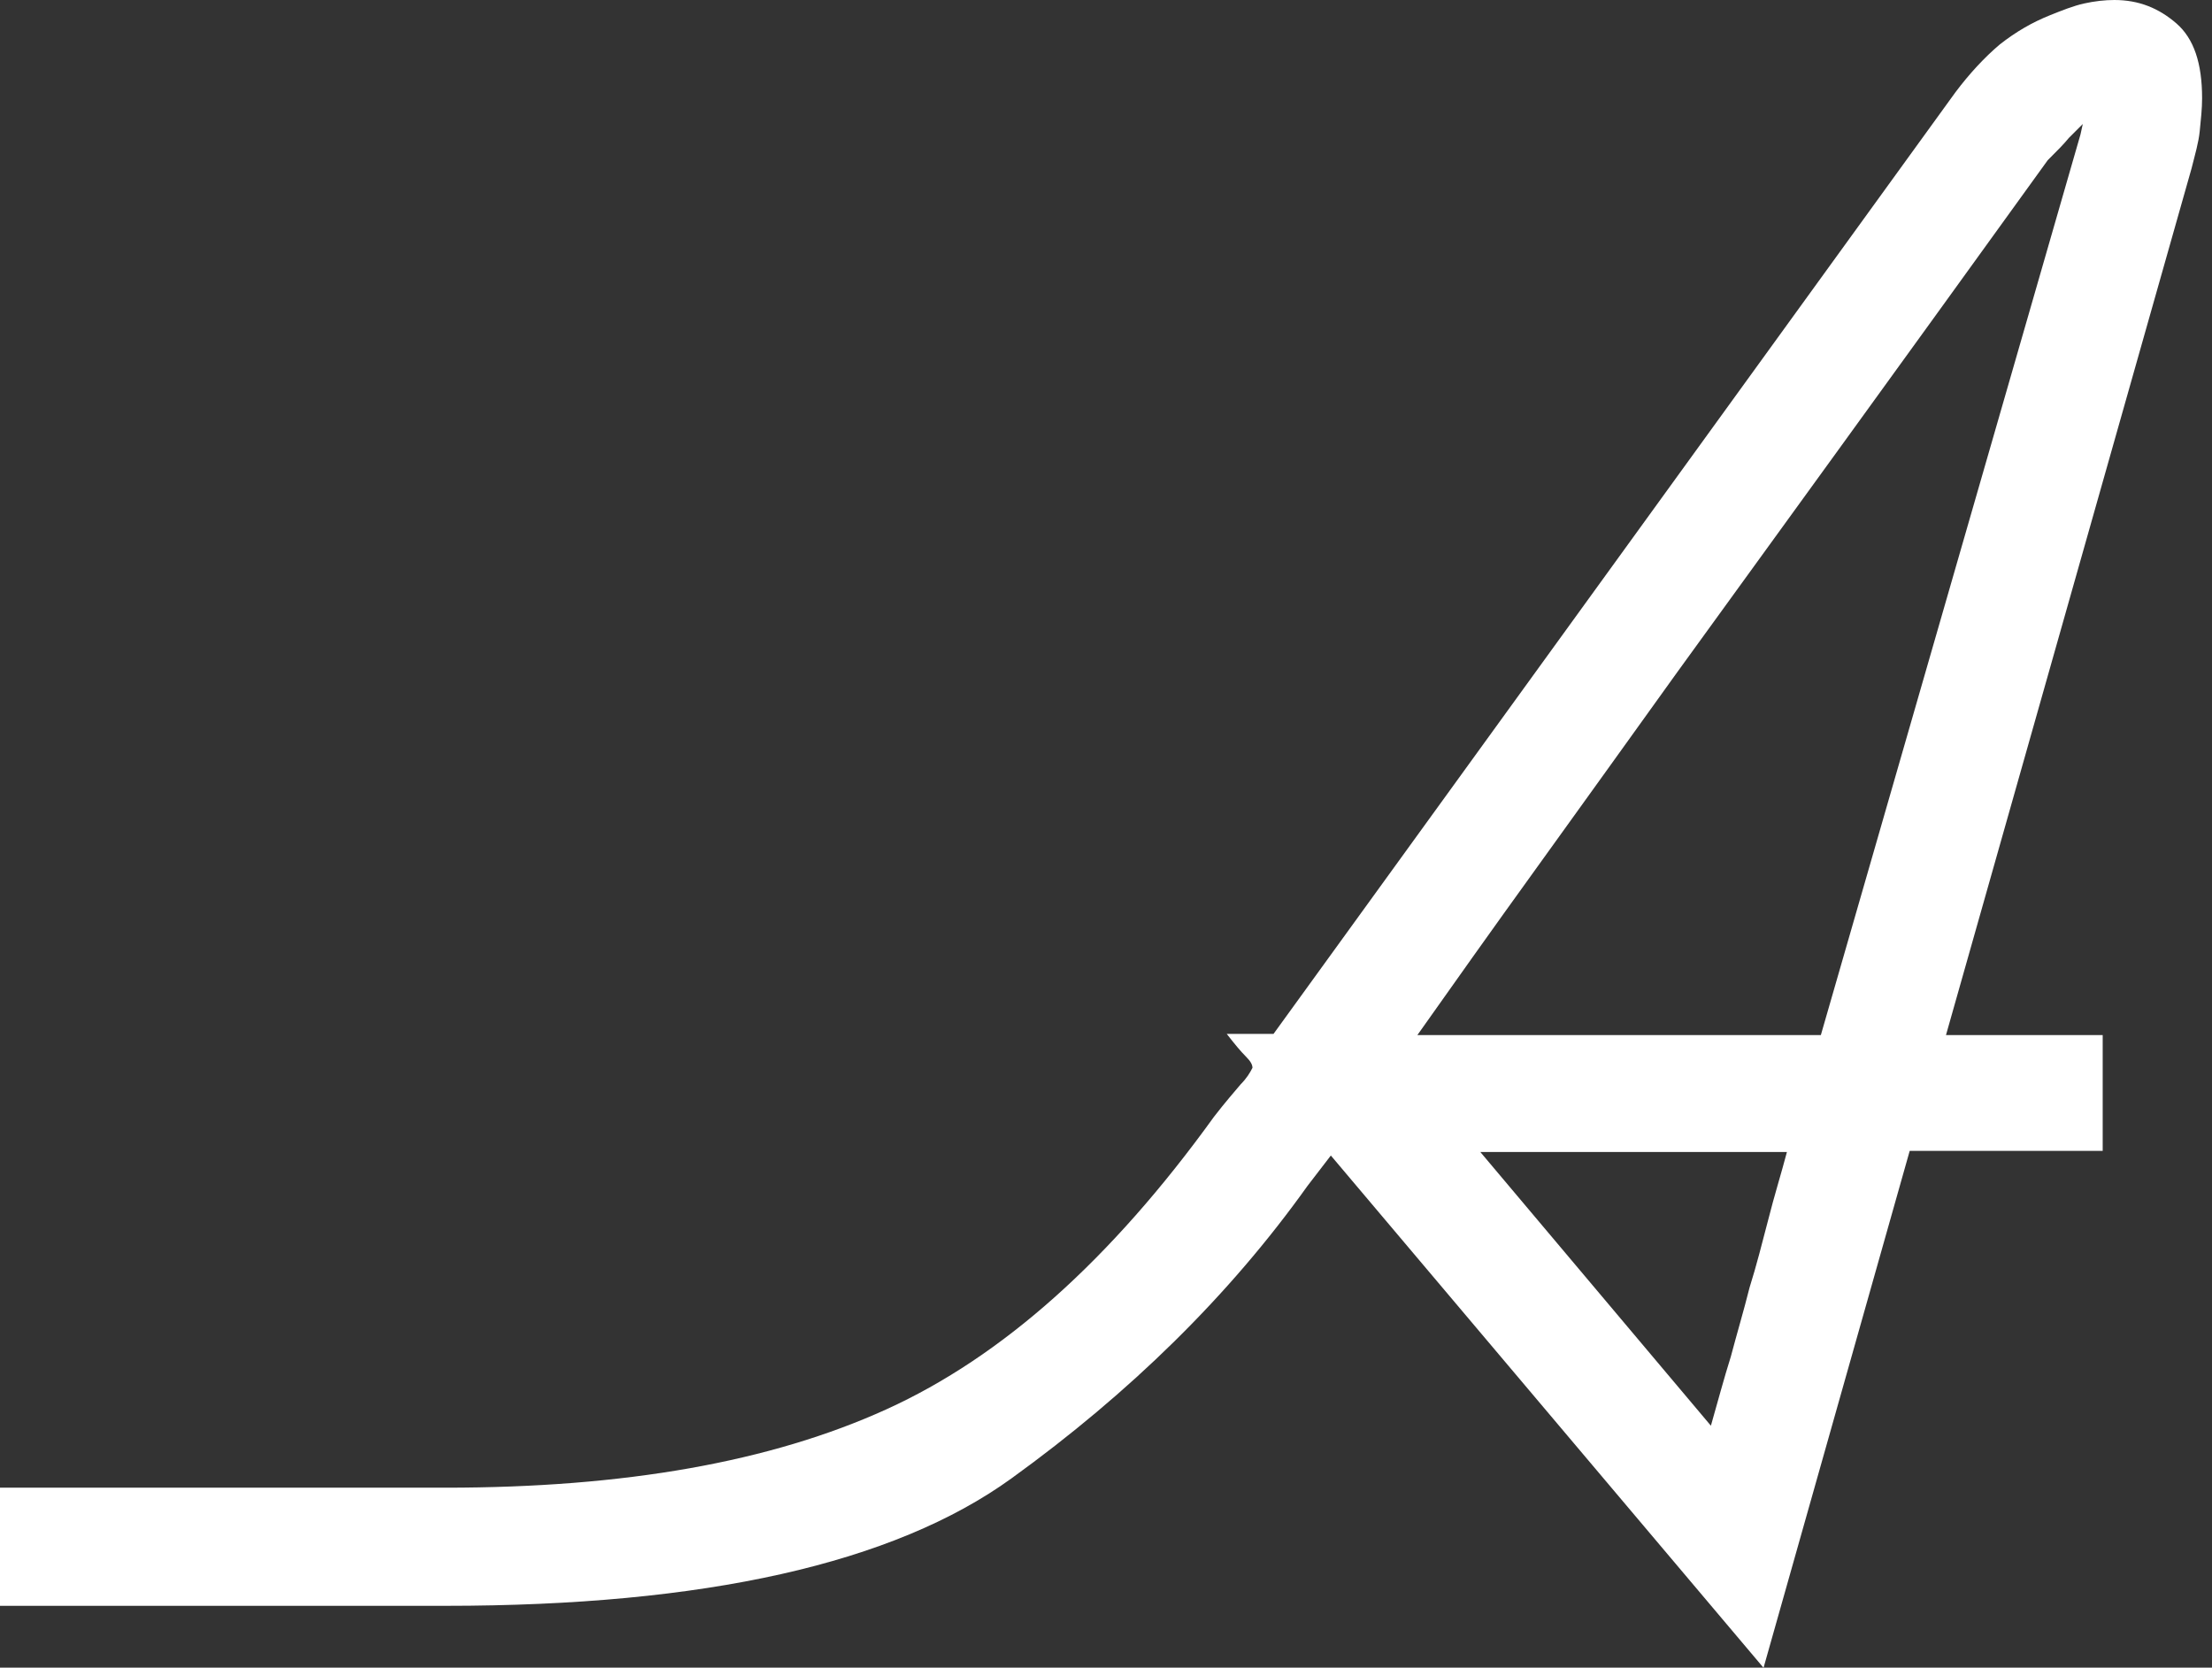 <svg width="65" height="49" viewBox="0 0 65 49" fill="none" xmlns="http://www.w3.org/2000/svg">
<rect x="0" y="0" width="65" height="49" fill="#333333" stroke="none"/>
<g id="A single">
<path id="A single_2" d="M57.183 30.413H61.788V33.815H56.117L51.822 49.004L39.107 33.952L38.42 34.846C36.117 38.076 33.196 40.928 29.725 43.437C26.255 45.946 20.688 47.183 13.093 47.183H0V43.712H13.093C18.351 43.712 22.646 42.956 26.048 41.409C29.451 39.863 32.646 37.011 35.67 32.818C36.014 32.371 36.289 32.062 36.461 31.856C36.633 31.684 36.736 31.512 36.804 31.375C36.804 31.272 36.736 31.169 36.598 31.031C36.461 30.894 36.289 30.688 36.048 30.378H37.423L57.458 2.715C57.87 2.165 58.317 1.684 58.764 1.306C59.245 0.928 59.726 0.653 60.241 0.447C60.585 0.309 60.928 0.172 61.238 0.103C61.547 0.034 61.856 0 62.131 0C62.853 0 63.437 0.241 63.953 0.687C64.468 1.134 64.709 1.856 64.709 2.887C64.709 3.196 64.674 3.505 64.64 3.849C64.606 4.192 64.502 4.536 64.399 4.949L57.183 30.413ZM60.791 4.055C60.654 4.227 60.447 4.433 60.172 4.708C55.636 10.997 51.994 16.014 49.279 19.76C47.87 21.718 46.495 23.643 45.155 25.498C43.815 27.354 42.647 29.004 41.65 30.413H53.506L61.135 3.952L61.203 3.643C61.1 3.746 60.963 3.883 60.791 4.055ZM43.471 33.815L50.275 41.891C50.482 41.169 50.654 40.516 50.86 39.863C51.032 39.21 51.238 38.523 51.41 37.835C51.616 37.182 51.788 36.495 51.959 35.842C52.131 35.155 52.337 34.502 52.509 33.849H43.471V33.815Z" fill="white"/>
</g>
</svg>
